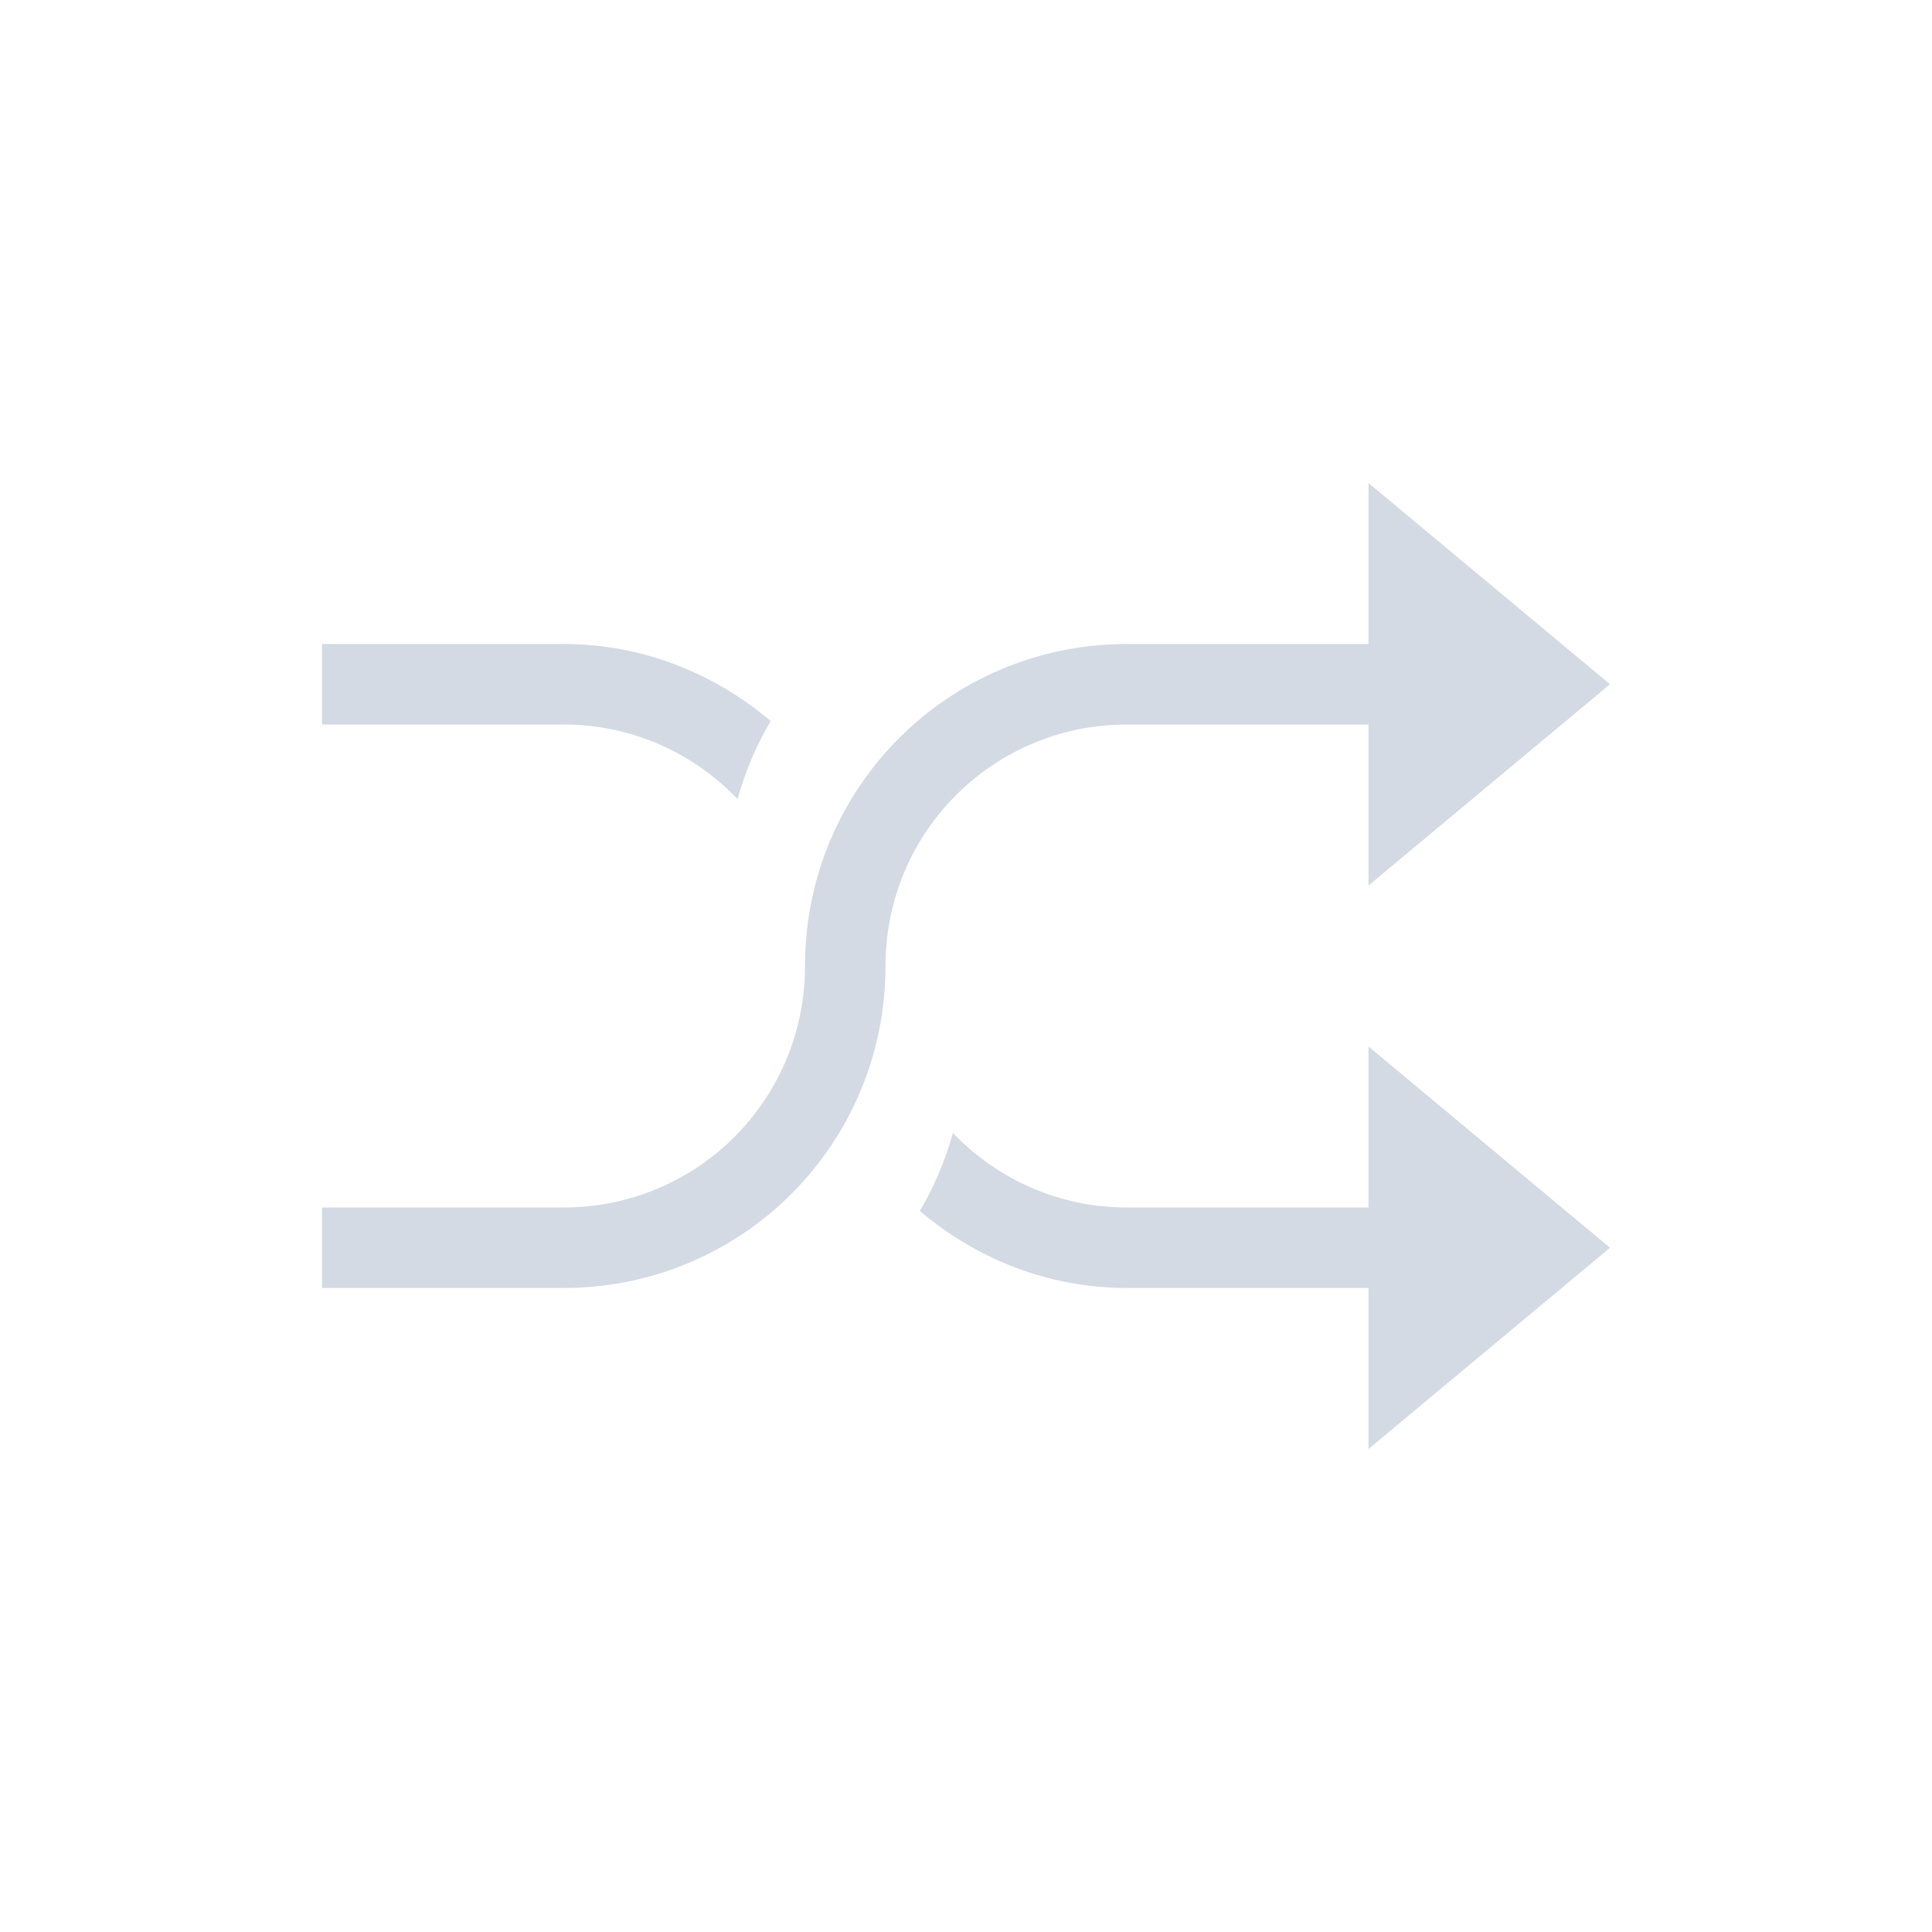 <svg xmlns="http://www.w3.org/2000/svg" viewBox="0 0 24 24">
  <defs id="defs3051">
    <style type="text/css" id="current-color-scheme">
      .ColorScheme-Text {
        color:#d3dae3;
      }
      </style>
  </defs>
 <path style="fill:currentColor;fill-opacity:1;stroke:none" 
     d="M 17 6 L 17 8 L 14 8 C 11.784 8 10 9.784 10 12 C 10 13.662 8.662 15 7 15 L 4 15 L 4 16 L 7 16 C 9.216 16 11 14.216 11 12 C 11 10.338 12.338 9 14 9 L 17 9 L 17 11 L 20 8.5 L 17 6 z M 4 8 L 4 9 L 7 9 C 7.854 9 8.617 9.357 9.162 9.926 C 9.258 9.581 9.396 9.257 9.574 8.957 C 8.878 8.368 7.988 8 7 8 L 4 8 z M 17 13 L 17 15 L 14 15 C 13.146 15 12.383 14.643 11.838 14.074 C 11.742 14.419 11.604 14.743 11.426 15.043 C 12.122 15.632 13.012 16 14 16 L 17 16 L 17 18 L 20 15.5 L 17 13 z "
     class="ColorScheme-Text"
     />
</svg>
